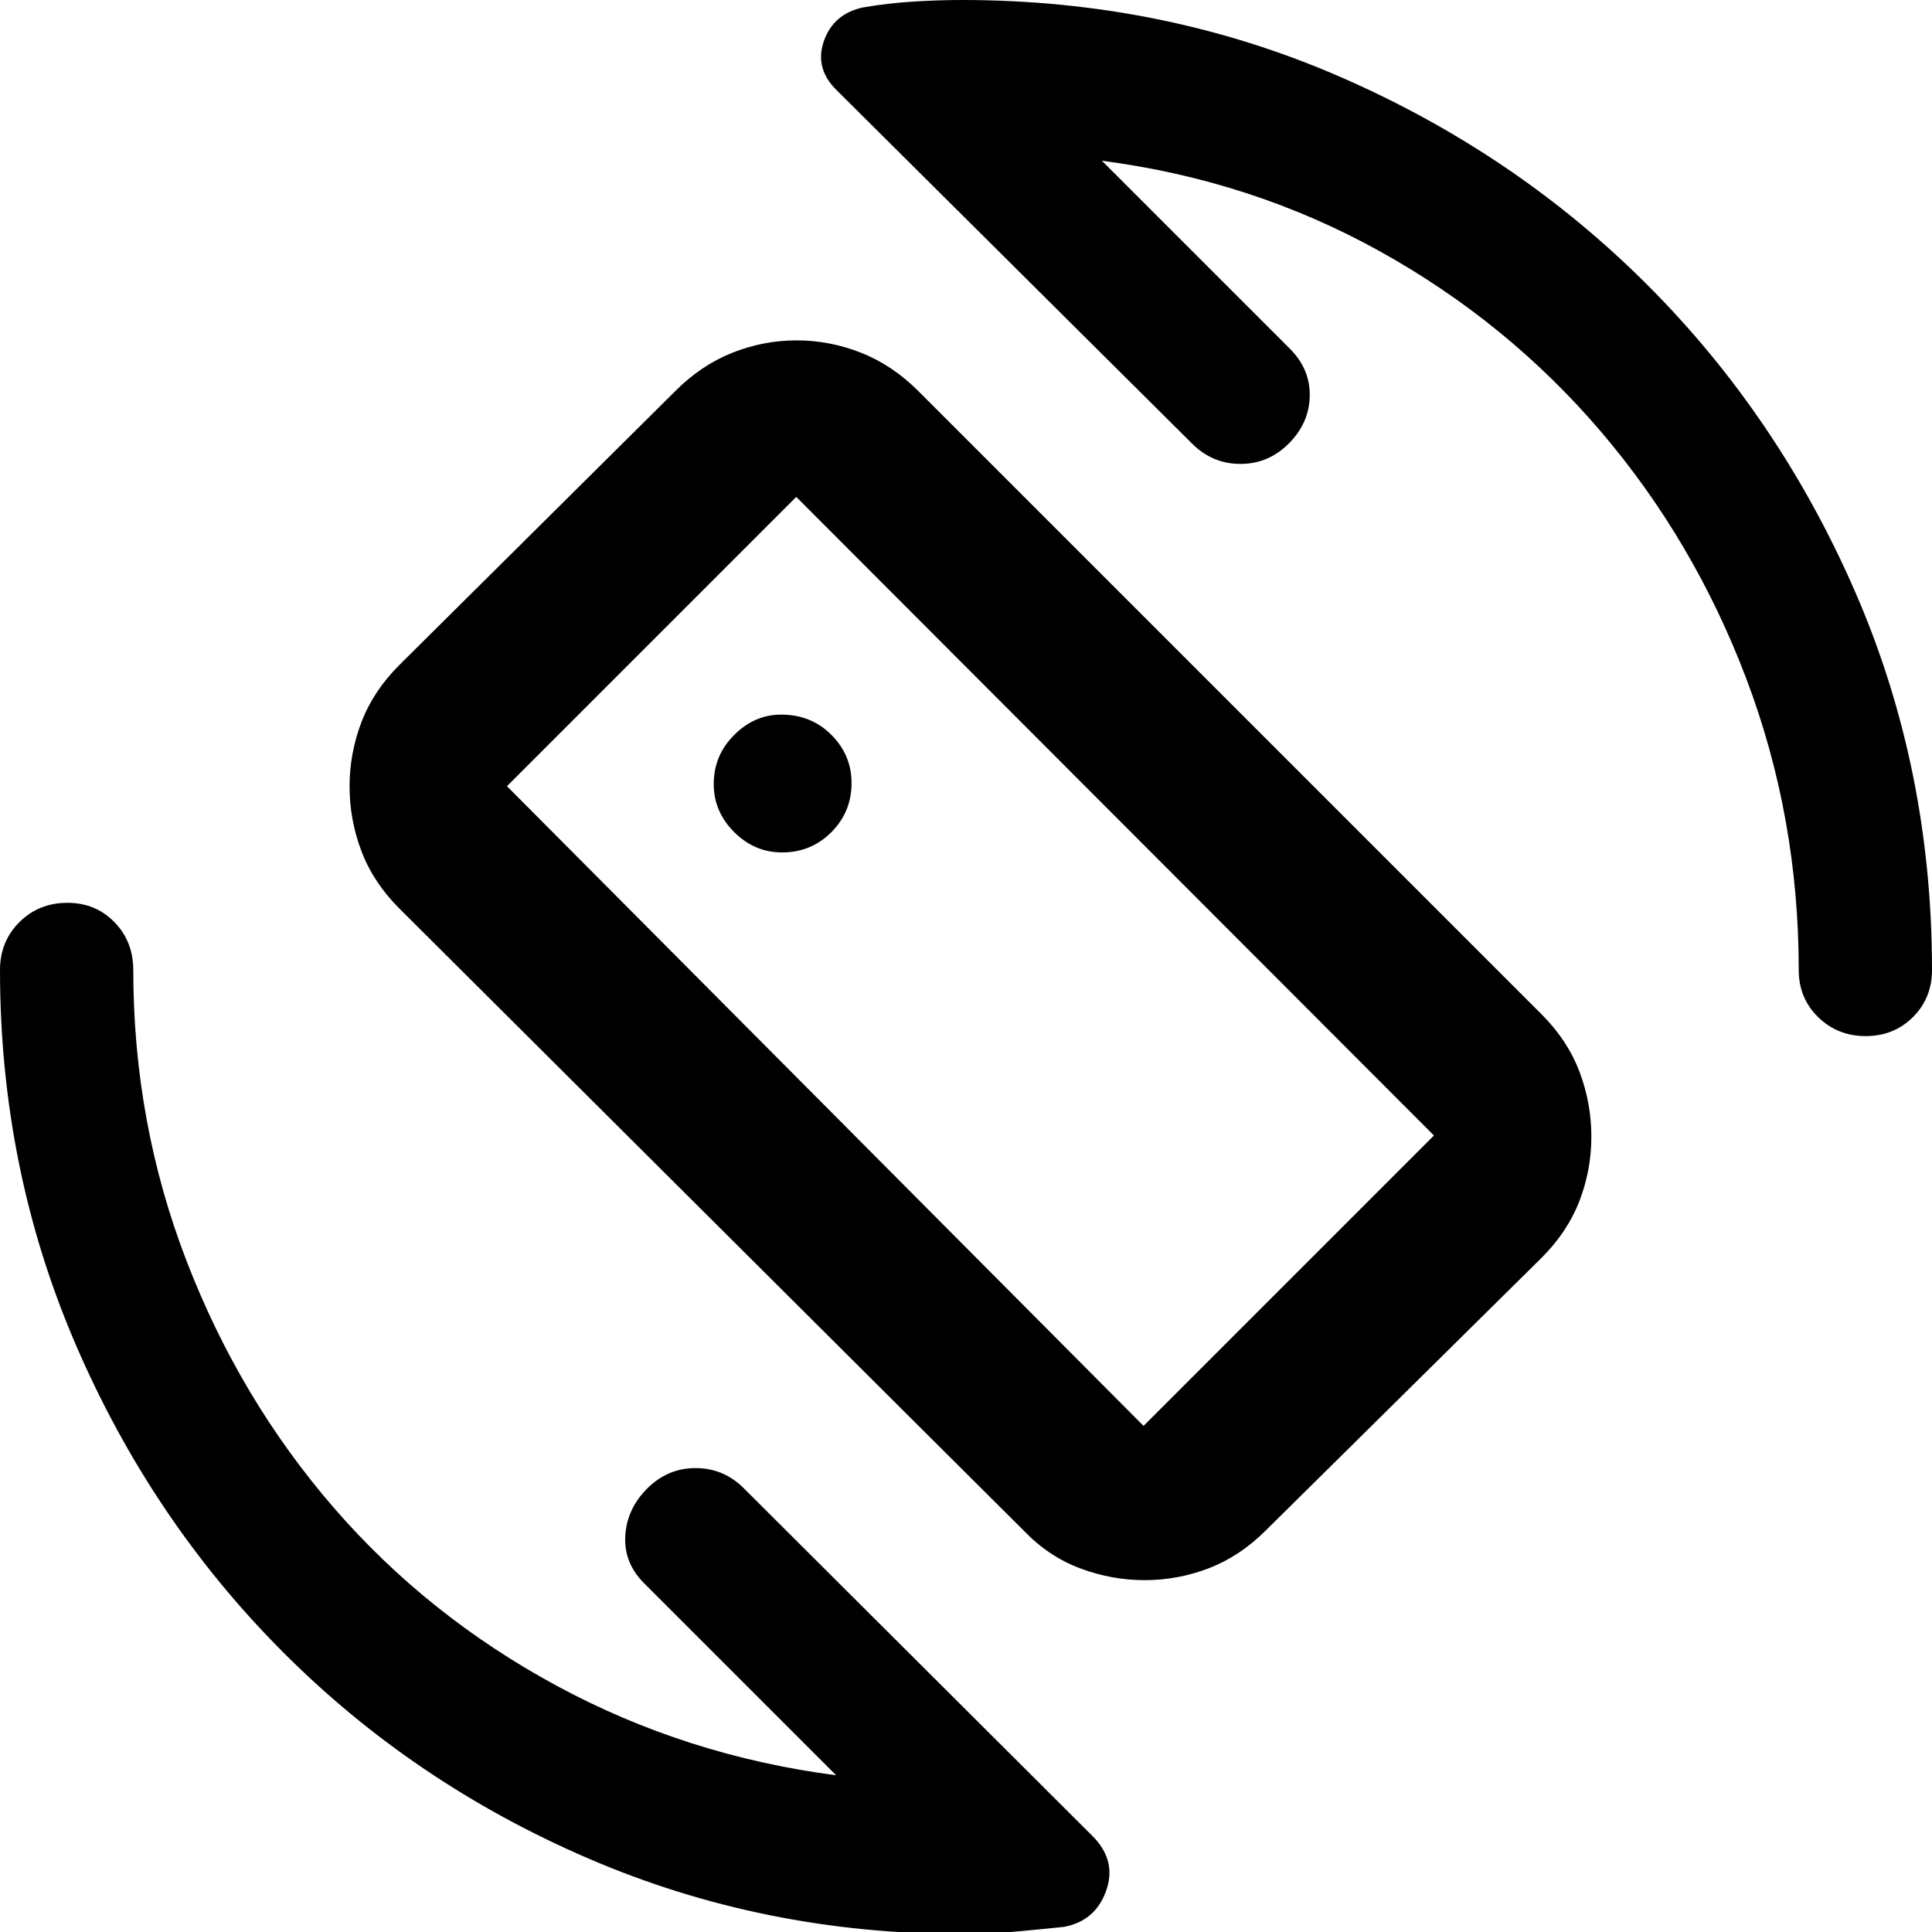 <svg xmlns="http://www.w3.org/2000/svg" width="48" height="48" viewBox="0 -960 960 960"><path d="m547.52-880.13 93.44 93.43q10.13 10.13 9.84 23.55-.28 13.41-10.41 23.54-10.13 10.13-24.04 10.13-13.92 0-24.05-10.13L416.17-914.74q-11.56-11-6.83-24.73 4.73-13.74 19.67-16.87 12.29-2.09 24.86-2.88Q466.43-960 478-960q100 0 187.5 38t153 103.5Q884-753 922-665.5T960-478q0 13.95-9.47 23.39-9.48 9.44-23.48 9.44-14.01 0-23.64-9.44T893.78-478q0-75.97-26.02-144.68-26.02-68.71-72.41-123.02-46.39-54.3-109.87-89.52-63.48-35.21-137.96-44.91ZM415.48-77.87l-95.44-95.43q-10.13-10.13-9.34-23.55.78-13.41 10.91-23.54 10.13-10.13 24.04-10.13 13.92 0 24.05 10.13L542.83-47.71q12.13 12.1 6.84 27.12-5.28 15.02-20.84 18.02-13.58 1.44-25.7 2.5Q491.01 1 478 1q-98.51 0-185.58-37.5-87.07-37.5-152.24-103Q75-205 37.5-292.18T0-478q0-14.19 9.63-23.79 9.64-9.6 23.88-9.6 14 0 23.35 9.6 9.36 9.6 9.36 23.79 0 75.97 26.52 144.68 26.52 68.71 73.13 122.52 46.61 53.8 110.87 88.52Q341-87.57 415.48-77.87Zm93.17-121.61-310.3-309.17q-12.83-12.83-18.74-28.39-5.91-15.56-5.91-32.12 0-16.57 5.91-32.03t18.74-28.29l137.17-136.17q12.78-12.83 28.26-19.02 15.48-6.2 32.06-6.2 16.58 0 32.15 6.2 15.57 6.19 28.36 19.02l309.74 309.74q12.82 12.82 18.74 28.42 5.91 15.6 5.91 32.31 0 16.52-5.91 31.89-5.92 15.38-18.74 28.2L628.91-199.48q-12.88 12.83-28.27 18.74-15.39 5.91-31.88 5.91t-32.16-5.91q-15.66-5.91-27.95-18.74Zm59.57-52 144.3-144.3-316.87-317.31-143.74 143.74 316.31 317.87Zm-85.79-231.09Zm-93.82-53.86q14.45 0 24.48-10.06 10.04-10.06 10.04-24.41 0-13.94-10.04-23.98-10.03-10.03-24.96-10.03-13.22 0-23.35 10.14-10.13 10.15-10.13 24.37 0 13.7 10.13 23.84 10.13 10.13 23.83 10.13Z"/></svg>